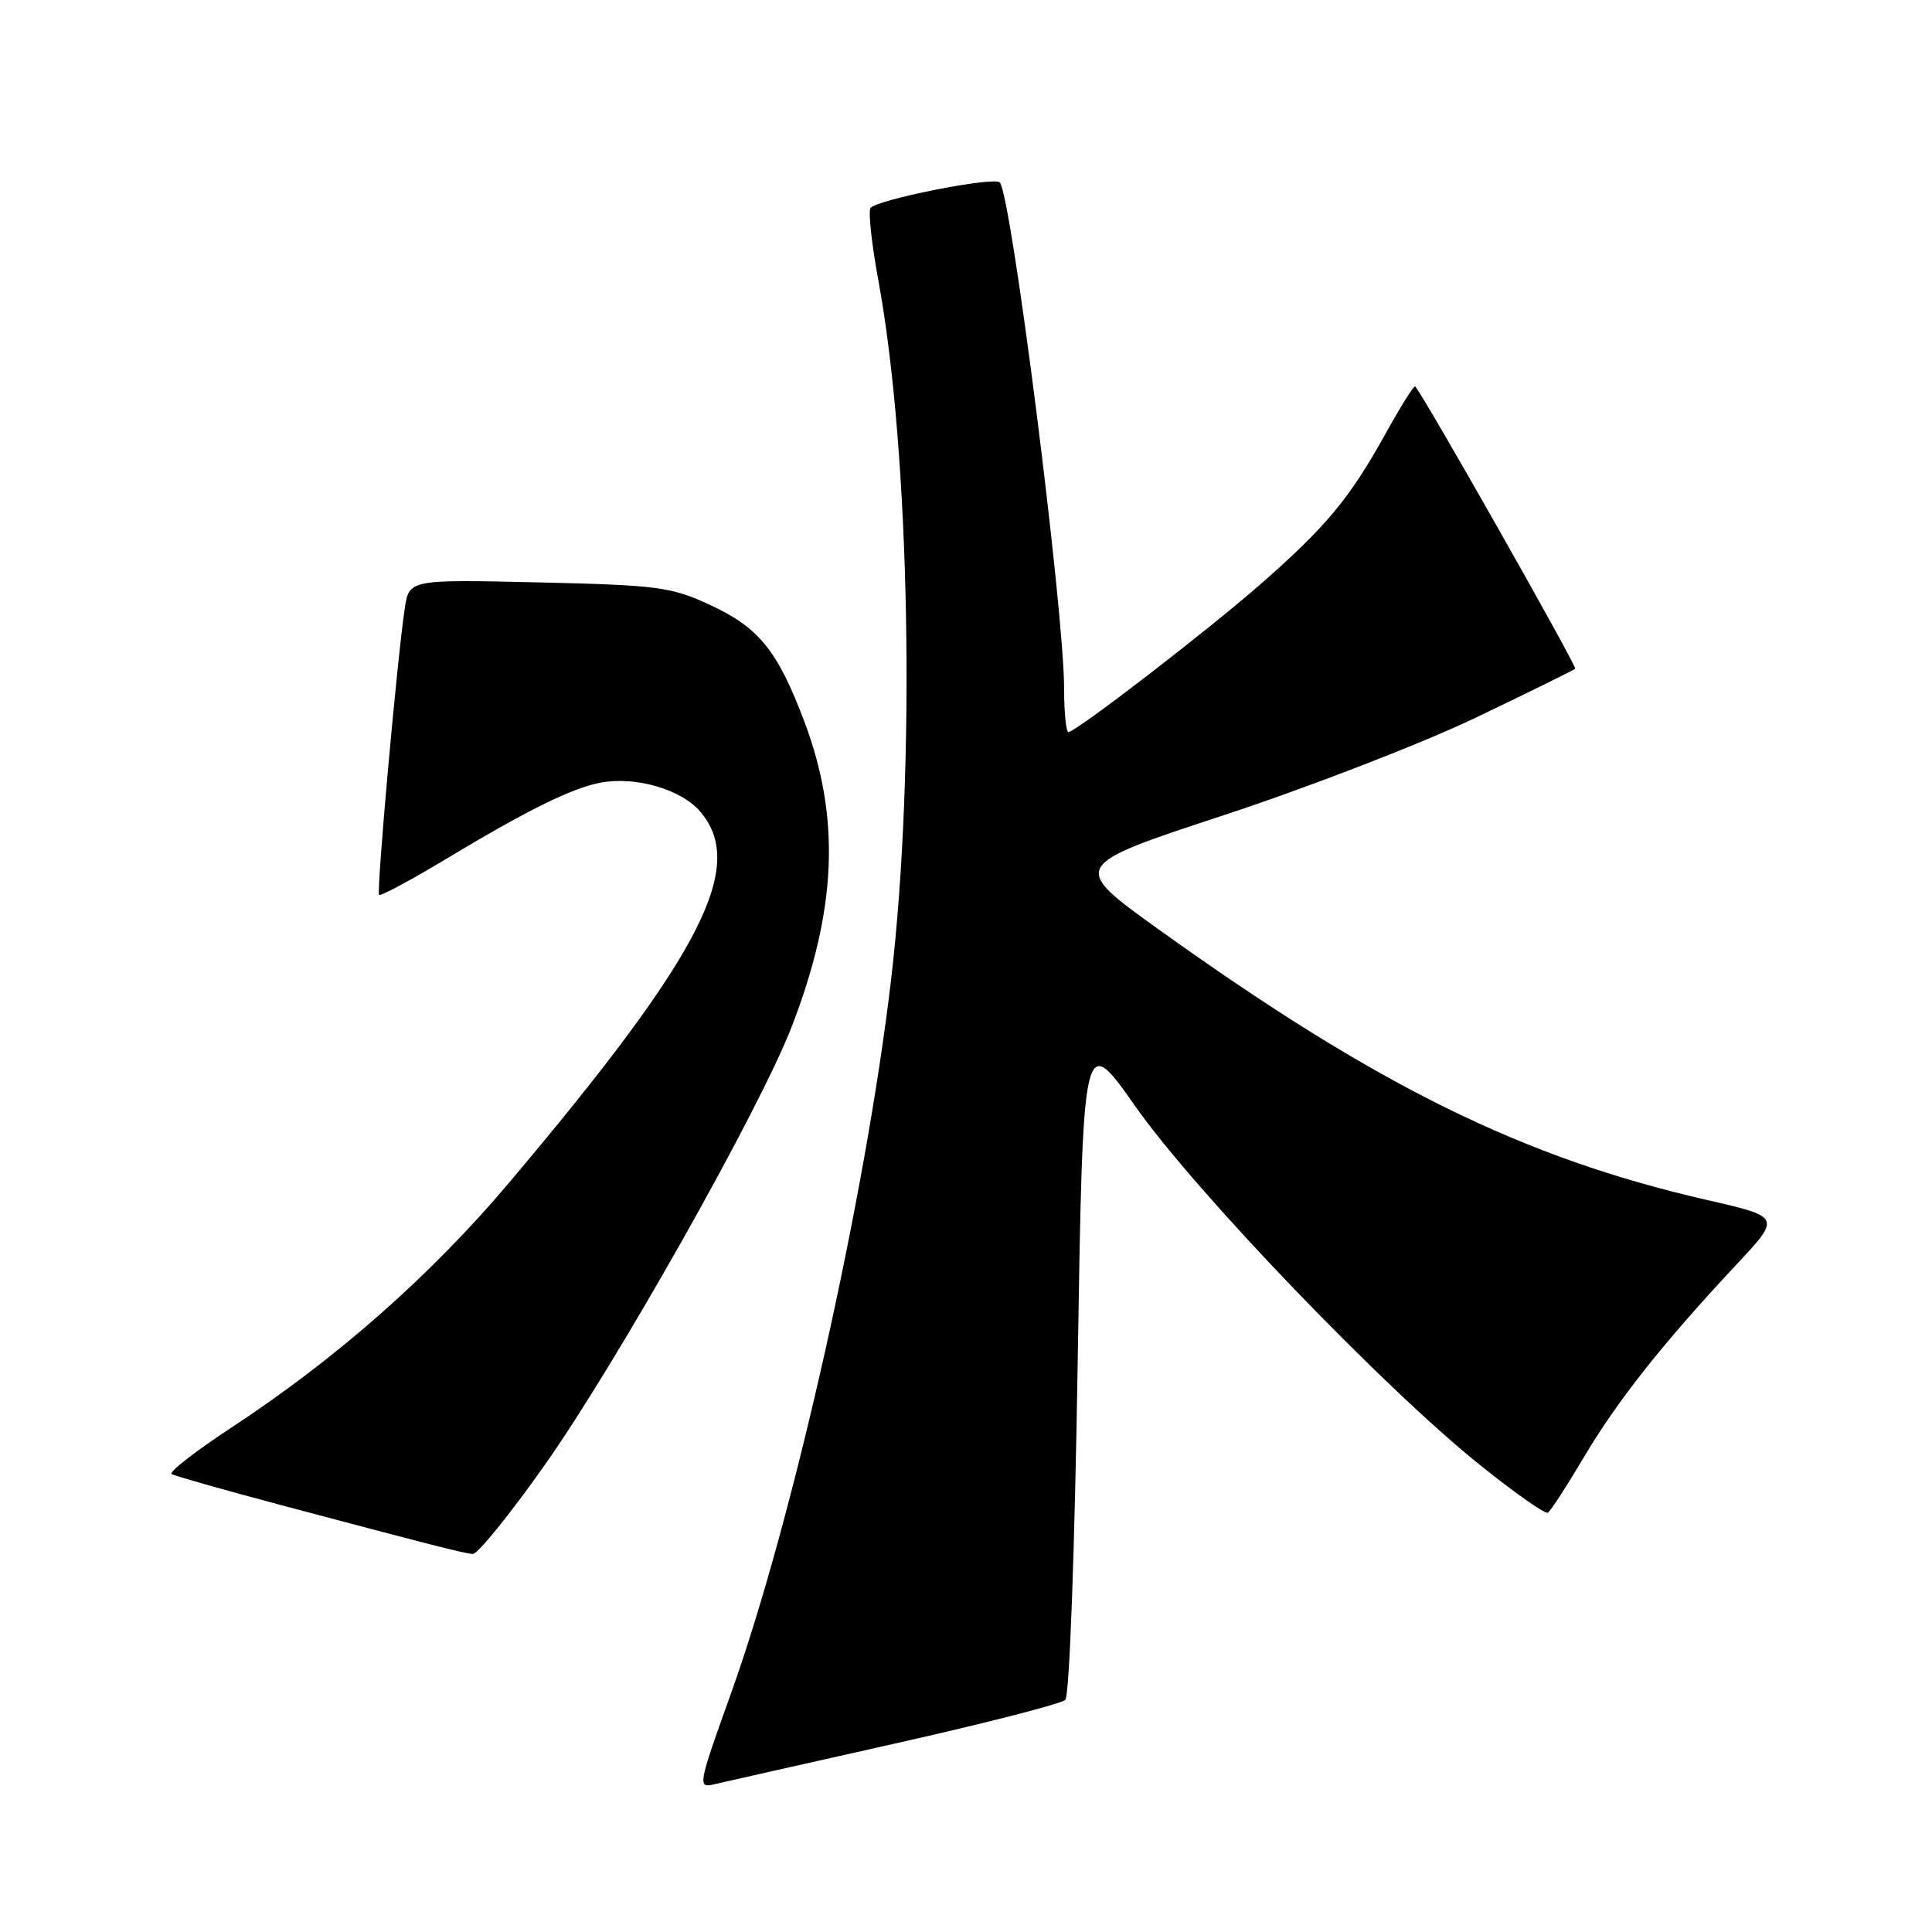 <?xml version="1.0" encoding="UTF-8" standalone="no"?>
<!DOCTYPE svg PUBLIC "-//W3C//DTD SVG 1.1//EN" "http://www.w3.org/Graphics/SVG/1.1/DTD/svg11.dtd" >
<svg xmlns="http://www.w3.org/2000/svg" xmlns:xlink="http://www.w3.org/1999/xlink" version="1.1" viewBox="0 0 256 256">
 <g >
 <path fill="currentColor"
d=" M 118.36 231.08 C 130.38 228.39 140.64 225.76 141.16 225.24 C 141.71 224.69 142.40 205.67 142.80 180.51 C 143.50 136.73 143.50 136.73 150.45 146.61 C 158.42 157.95 183.17 183.72 195.98 194.02 C 200.64 197.77 204.75 200.66 205.10 200.44 C 205.46 200.22 207.63 196.88 209.92 193.01 C 214.36 185.54 220.39 177.93 230.05 167.60 C 236.00 161.25 236.00 161.25 226.25 159.02 C 201.80 153.43 182.44 143.89 153.64 123.23 C 141.78 114.72 141.78 114.72 162.18 108.01 C 173.39 104.32 188.38 98.52 195.47 95.13 C 202.57 91.73 208.53 88.80 208.72 88.61 C 209.00 88.33 188.58 52.30 187.52 51.20 C 187.36 51.03 185.53 53.96 183.46 57.70 C 178.84 66.02 175.70 69.80 167.13 77.32 C 160.11 83.48 142.56 97.00 141.58 97.00 C 141.26 97.00 141.00 94.41 141.00 91.25 C 141.00 80.84 134.02 25.89 132.48 24.18 C 131.73 23.34 115.73 26.54 115.32 27.61 C 115.06 28.28 115.54 32.59 116.39 37.17 C 120.60 60.01 121.37 101.69 118.08 129.76 C 114.72 158.43 105.08 201.44 96.88 224.33 C 92.43 236.75 92.40 236.96 94.75 236.40 C 95.71 236.17 106.34 233.78 118.36 231.08 Z  M 72.09 194.25 C 81.70 180.65 100.70 146.95 104.92 136.00 C 110.89 120.54 111.39 108.40 106.60 95.66 C 103.05 86.23 100.57 83.15 94.09 80.16 C 88.91 77.76 87.24 77.54 71.36 77.17 C 54.21 76.78 54.21 76.78 53.63 80.64 C 52.61 87.41 49.86 118.19 50.23 118.57 C 50.43 118.77 54.38 116.66 59.00 113.88 C 69.87 107.34 75.76 104.43 79.56 103.71 C 84.17 102.83 90.22 104.57 92.75 107.50 C 99.02 114.77 93.00 126.46 67.40 156.78 C 57.09 168.99 44.58 180.02 30.74 189.11 C 25.92 192.28 22.32 195.07 22.74 195.32 C 23.16 195.57 29.57 197.39 37.00 199.37 C 57.04 204.70 61.38 205.81 62.64 205.91 C 63.27 205.96 67.53 200.71 72.09 194.25 Z "/>
</g>
</svg>